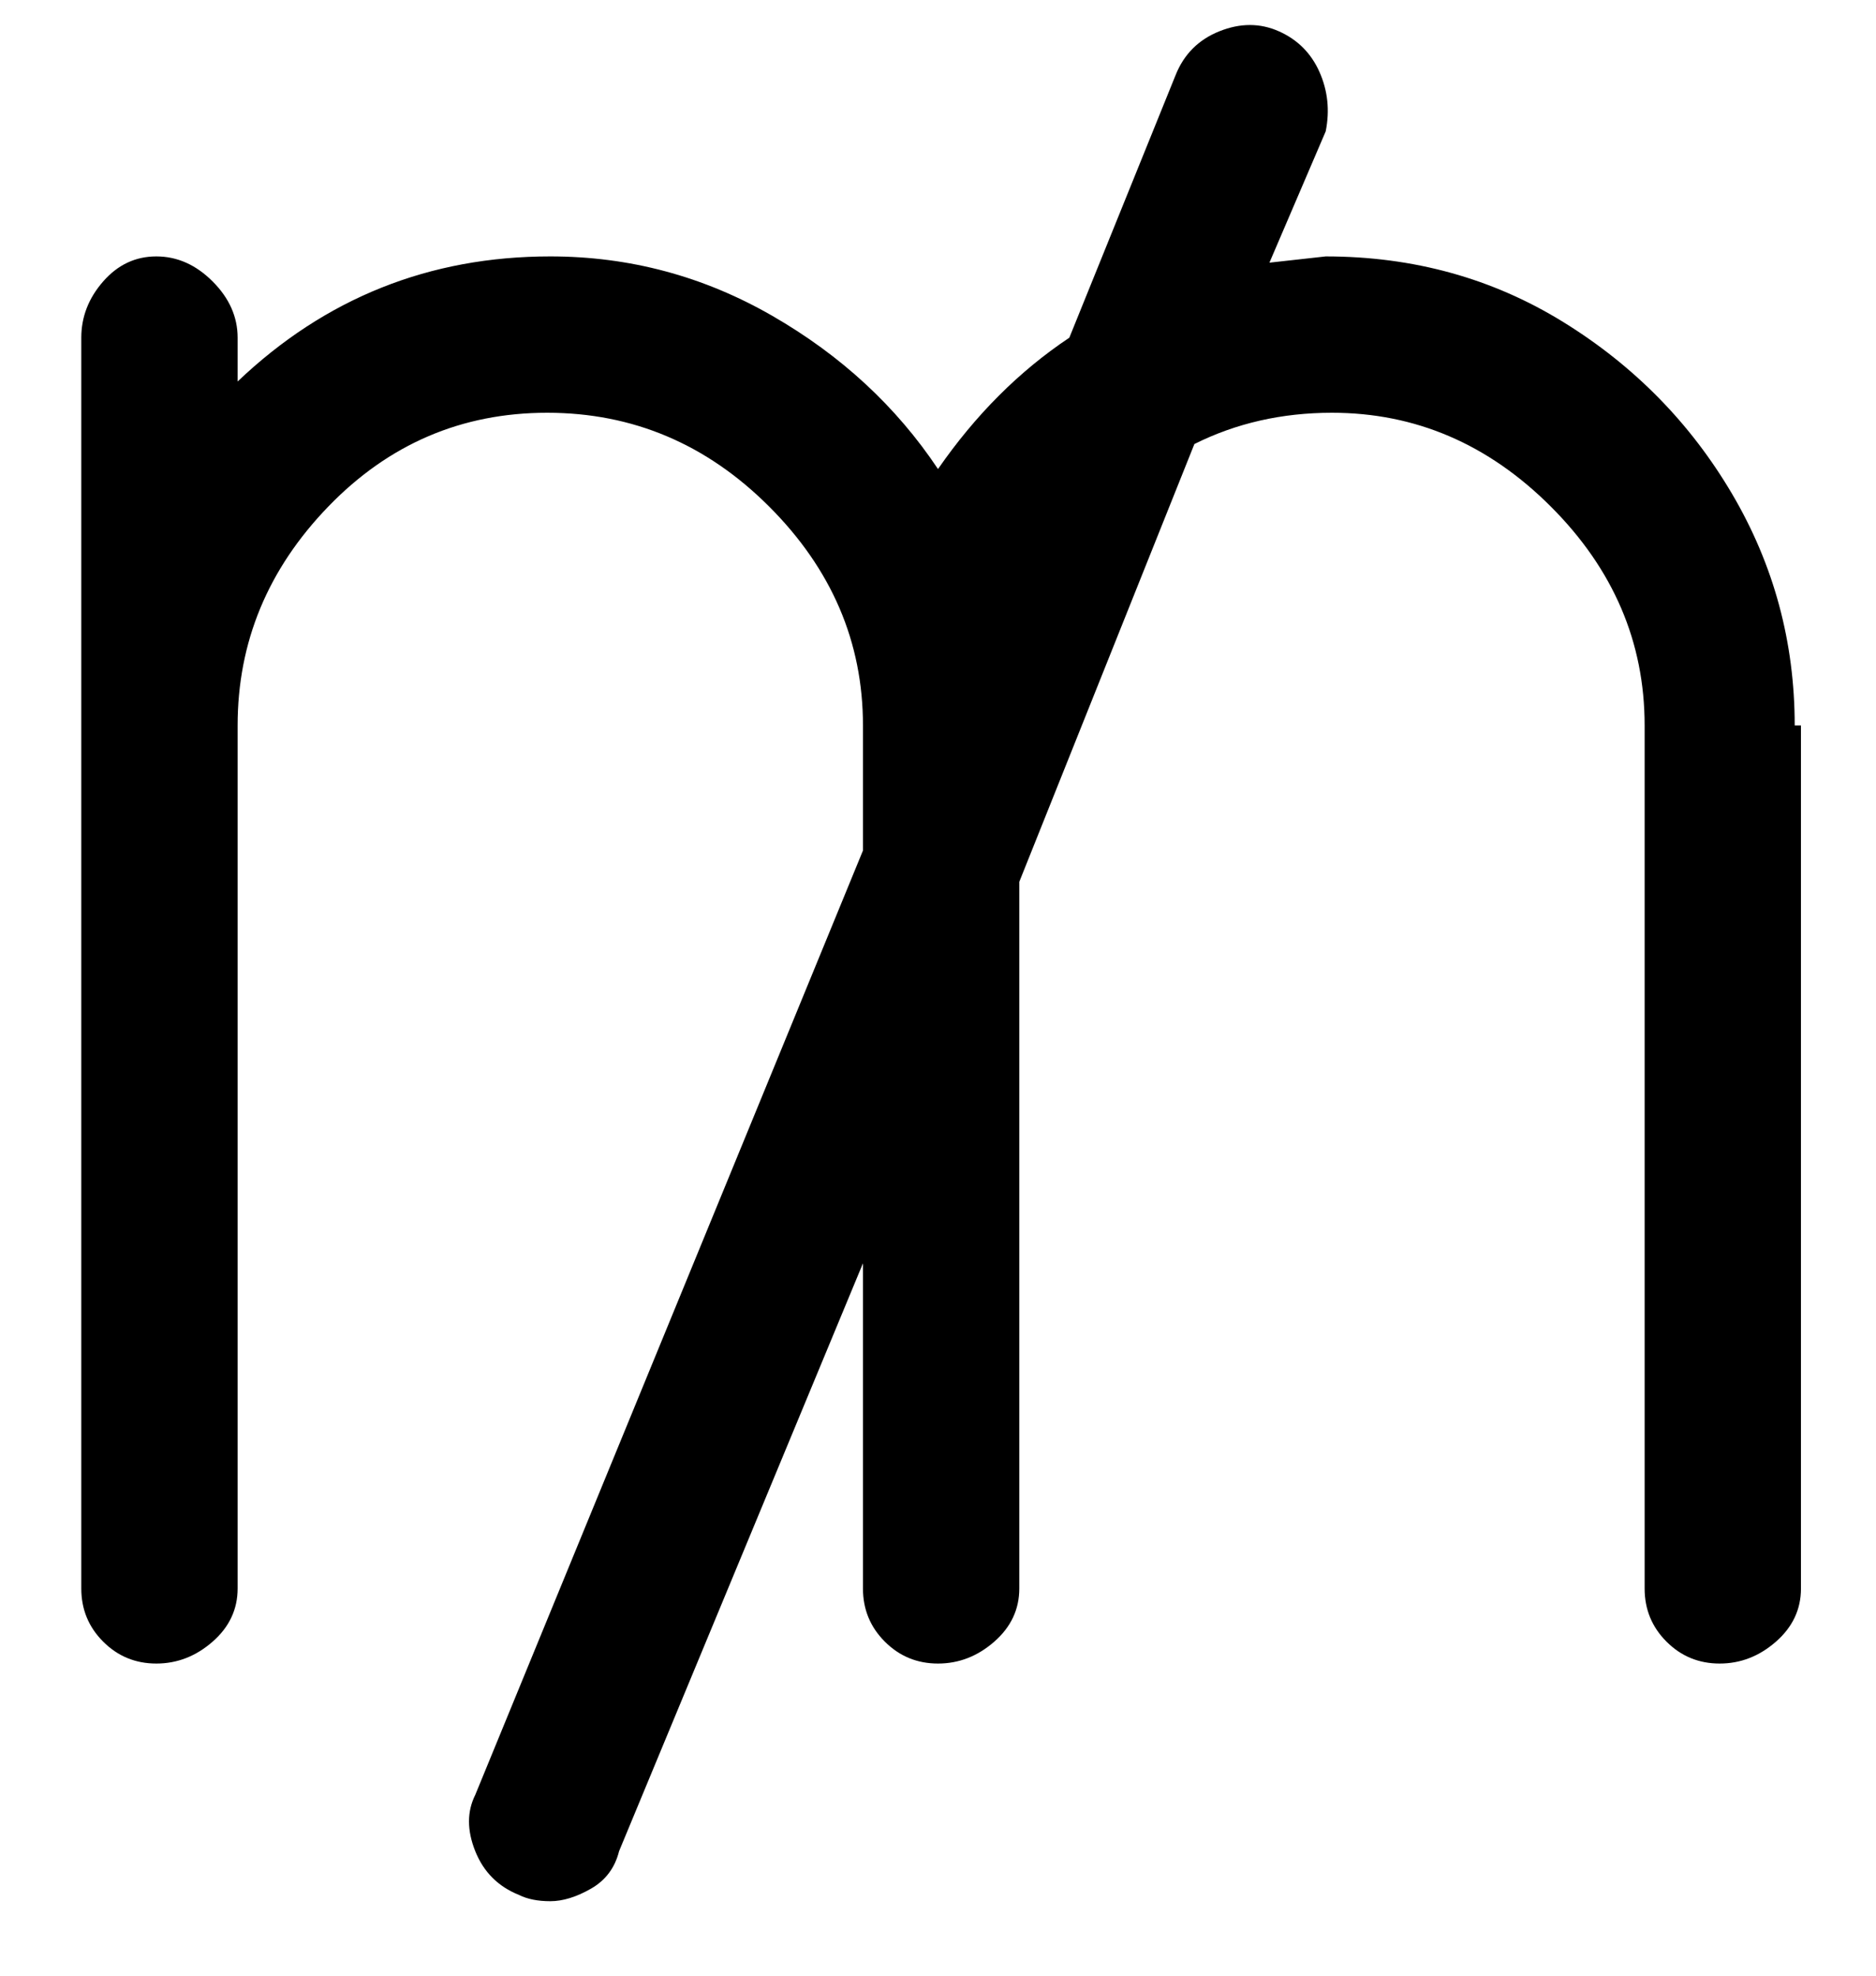 <svg viewBox="0 0 300 316" xmlns="http://www.w3.org/2000/svg"><path d="M288 116v138q0 5-4 8.5t-9 3.5q-5 0-8.5-3.5T263 254V116q0-20-15-35t-35-15q-12 0-22 5l-28 70v113q0 5-4 8.5t-9 3.5q-5 0-8.5-3.5T138 254v-52l-39 94q-1 4-4.5 6t-6.5 2q-3 0-5-1-5-2-7-7t0-9l62-151v-20q0-20-15-35T87.5 66q-20.5 0-35 15T38 116v138q0 5-4 8.5t-9 3.5q-5 0-8.5-3.5T13 254V54q0-5 3.5-9t8.5-4q5 0 9 4t4 9v7q21-20 50-20 19 0 35.5 9.5T150 75q9-13 21-21l17-42q2-5 7-7t9.5 0q4.5 2 6.5 6.5t1 9.5l-9 21 9-1q21 0 38 10.5T277 79q10 17 10 37h1z"/></svg>